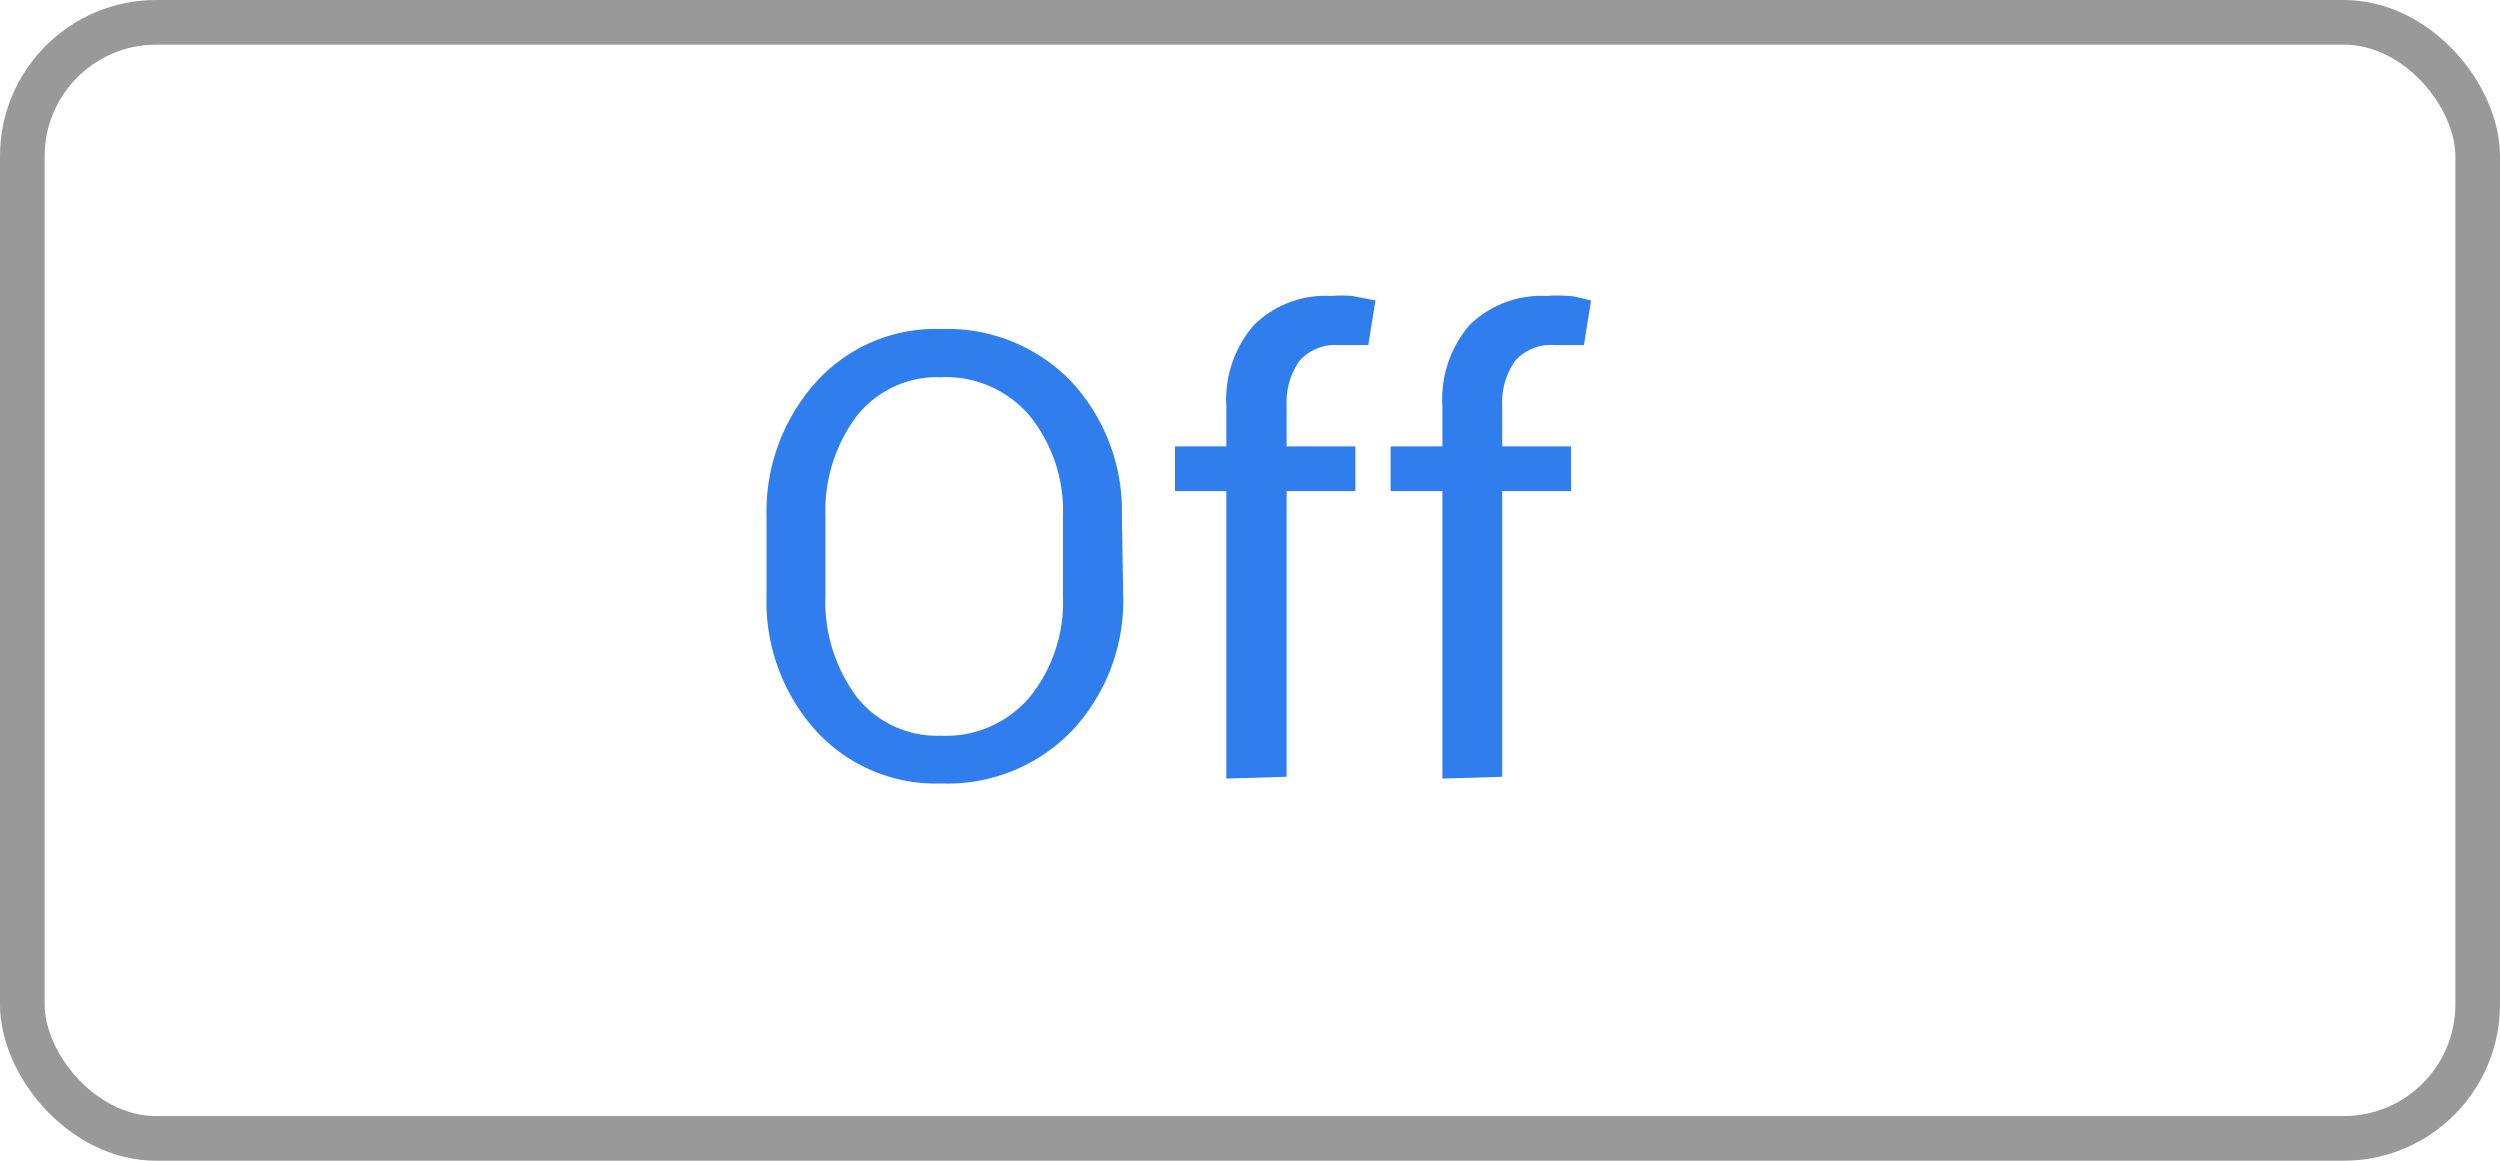 <svg id="Layer_1" data-name="Layer 1" xmlns="http://www.w3.org/2000/svg" width="56" height="26" viewBox="0 0 56 26">
  <title>seq-scroll-button</title>
  <rect x="0.5" y="0.5" width="55" height="25" rx="3" style="fill: none;stroke: #999;stroke-miterlimit: 10"/>
  <g>
    <path d="M25.16,13.35a4.26,4.26,0,0,1-1.13,3,3.87,3.87,0,0,1-2.94,1.2,3.64,3.64,0,0,1-2.83-1.2,4.32,4.32,0,0,1-1.09-3V11.58a4.35,4.35,0,0,1,1.09-3,3.61,3.61,0,0,1,2.83-1.21A3.85,3.85,0,0,1,24,8.55a4.26,4.26,0,0,1,1.13,3Zm-1.35-1.78a3.39,3.39,0,0,0-.74-2.25,2.46,2.46,0,0,0-2-.87,2.29,2.29,0,0,0-1.88.87,3.54,3.54,0,0,0-.7,2.25v1.78a3.56,3.56,0,0,0,.7,2.26,2.29,2.29,0,0,0,1.88.87,2.46,2.46,0,0,0,2-.87,3.38,3.38,0,0,0,.74-2.26Z" style="fill: #307dee"/>
    <path d="M27.47,17.44V11H26.32V10h1.15V9.1a2.54,2.54,0,0,1,.62-1.82,2.28,2.28,0,0,1,1.73-.65,2.56,2.56,0,0,1,.47,0l.52.1-.16,1-.3,0-.37,0a1.07,1.07,0,0,0-.87.35,1.61,1.61,0,0,0-.29,1V10h1.54v1H28.82v6.4Z" style="fill: #307dee"/>
    <path d="M32.31,17.44V11H31.15V10h1.16V9.1a2.54,2.54,0,0,1,.61-1.82,2.3,2.3,0,0,1,1.73-.65,2.49,2.49,0,0,1,.47,0c.16,0,.33.06.52.1l-.16,1-.3,0-.36,0a1.07,1.07,0,0,0-.88.35,1.61,1.61,0,0,0-.29,1V10h1.54v1H33.65v6.4Z" style="fill: #307dee"/>
  </g>
</svg>

